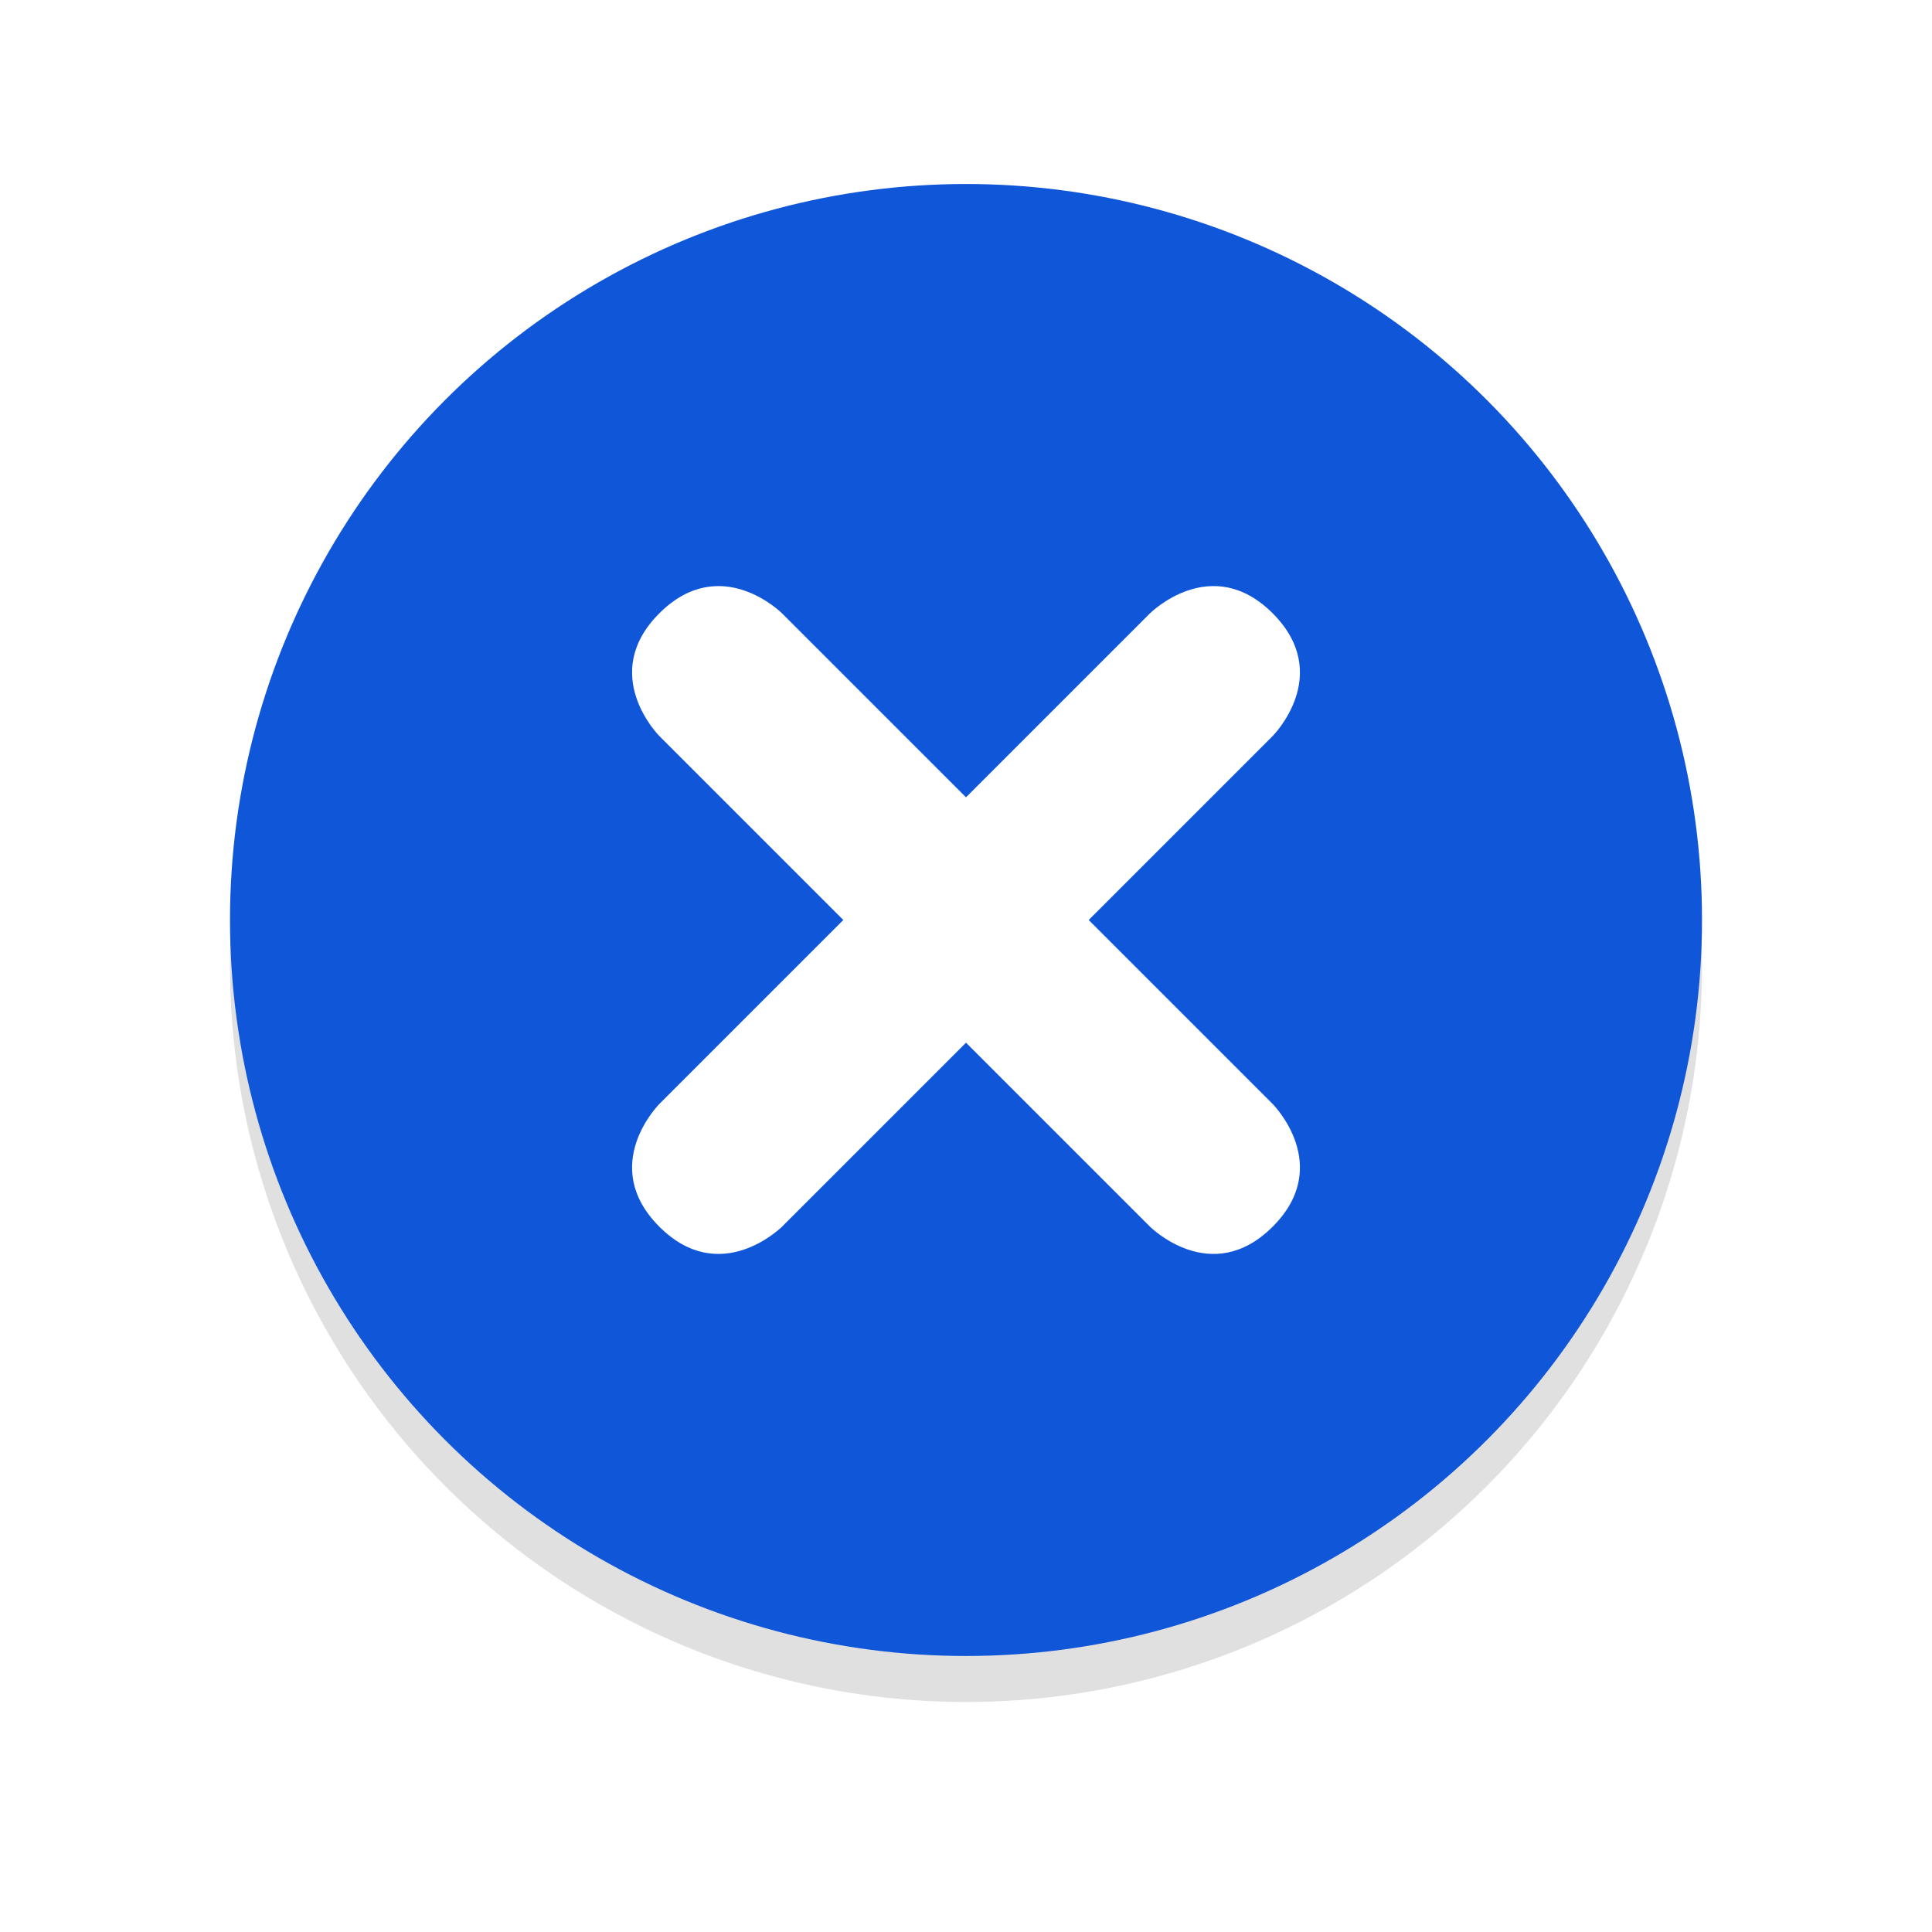 <?xml version="1.0" encoding="UTF-8" standalone="no"?>
<svg
   width="42"
   height="42"
   viewBox="0 0 42 42"
   version="1.1"
   id="svg8"
   sodipodi:docname="window-close-active.svg"
   inkscape:version="1.2.2 (b0a8486541, 2022-12-01)"
   xmlns:inkscape="http://www.inkscape.org/namespaces/inkscape"
   xmlns:sodipodi="http://sodipodi.sourceforge.net/DTD/sodipodi-0.dtd"
   xmlns="http://www.w3.org/2000/svg"
   xmlns:svg="http://www.w3.org/2000/svg"
   xmlns:rdf="http://www.w3.org/1999/02/22-rdf-syntax-ns#"
   xmlns:cc="http://creativecommons.org/ns#"
   xmlns:dc="http://purl.org/dc/elements/1.1/">
  <defs
     id="defs12">
    <filter
       inkscape:collect="always"
       style="color-interpolation-filters:sRGB"
       id="filter838"
       x="-0.072"
       width="1.144"
       y="-0.072"
       height="1.144">
      <feGaussianBlur
         inkscape:collect="always"
         stdDeviation="0.96"
         id="feGaussianBlur840" />
    </filter>
  </defs>
  <sodipodi:namedview
     pagecolor="#ffffff"
     bordercolor="#666666"
     borderopacity="1"
     objecttolerance="10"
     gridtolerance="10"
     guidetolerance="10"
     inkscape:pageopacity="0"
     inkscape:pageshadow="2"
     inkscape:window-width="1366"
     inkscape:window-height="692"
     id="namedview10"
     showgrid="true"
     inkscape:zoom="10.648629"
     inkscape:cx="17.044448"
     inkscape:cy="21.035572"
     inkscape:window-x="0"
     inkscape:window-y="0"
     inkscape:window-maximized="1"
     inkscape:current-layer="svg8"
     inkscape:snap-bbox="true"
     inkscape:snap-bbox-edge-midpoints="true"
     inkscape:bbox-nodes="true"
     inkscape:showpageshadow="2"
     inkscape:pagecheckerboard="0"
     inkscape:deskcolor="#d1d1d1">
    <inkscape:grid
       type="xygrid"
       id="grid848" />
  </sodipodi:namedview>
  <circle
     style="opacity:0.35;fill:#000000;stroke-width:1;filter:url(#filter838)"
     id="circle826"
     r="16"
     cy="21"
     cx="21" />
  <circle
     cx="21"
     cy="20"
     r="16"
     id="circle2"
     style="display:inline;fill:#0f56d9;fill-opacity:1;stroke-width:1" />
  <circle
     cx="21"
     cy="21"
     r="18"
     id="circle4"
     style="opacity:0;fill:#ffffff" />
  <path
     d="m 25,13.333 -4,4 -4,-4 c 0,0 -1.333,-1.333 -2.667,0 -1.333,1.333 0,2.667 0,2.667 l 4,4 -4,4 c 0,0 -1.333,1.333 0,2.667 1.333,1.333 2.667,0 2.667,0 l 4,-4 4,4 c 0,0 1.333,1.333 2.667,0 1.333,-1.333 0,-2.667 0,-2.667 l -4,-4 4,-4 c 0,0 1.333,-1.333 0,-2.667 -1.333,-1.333 -2.667,0 -2.667,0 z"
     fill="#ffffff"
     opacity="1"
     stroke-linecap="round"
     stroke-linejoin="round"
     stroke-miterlimit="2"
     stroke-width="2.667"
     id="path3122-6-0-3-3"
     sodipodi:nodetypes="ccczccczccczccczc"
     style="display:inline" />
</svg>
